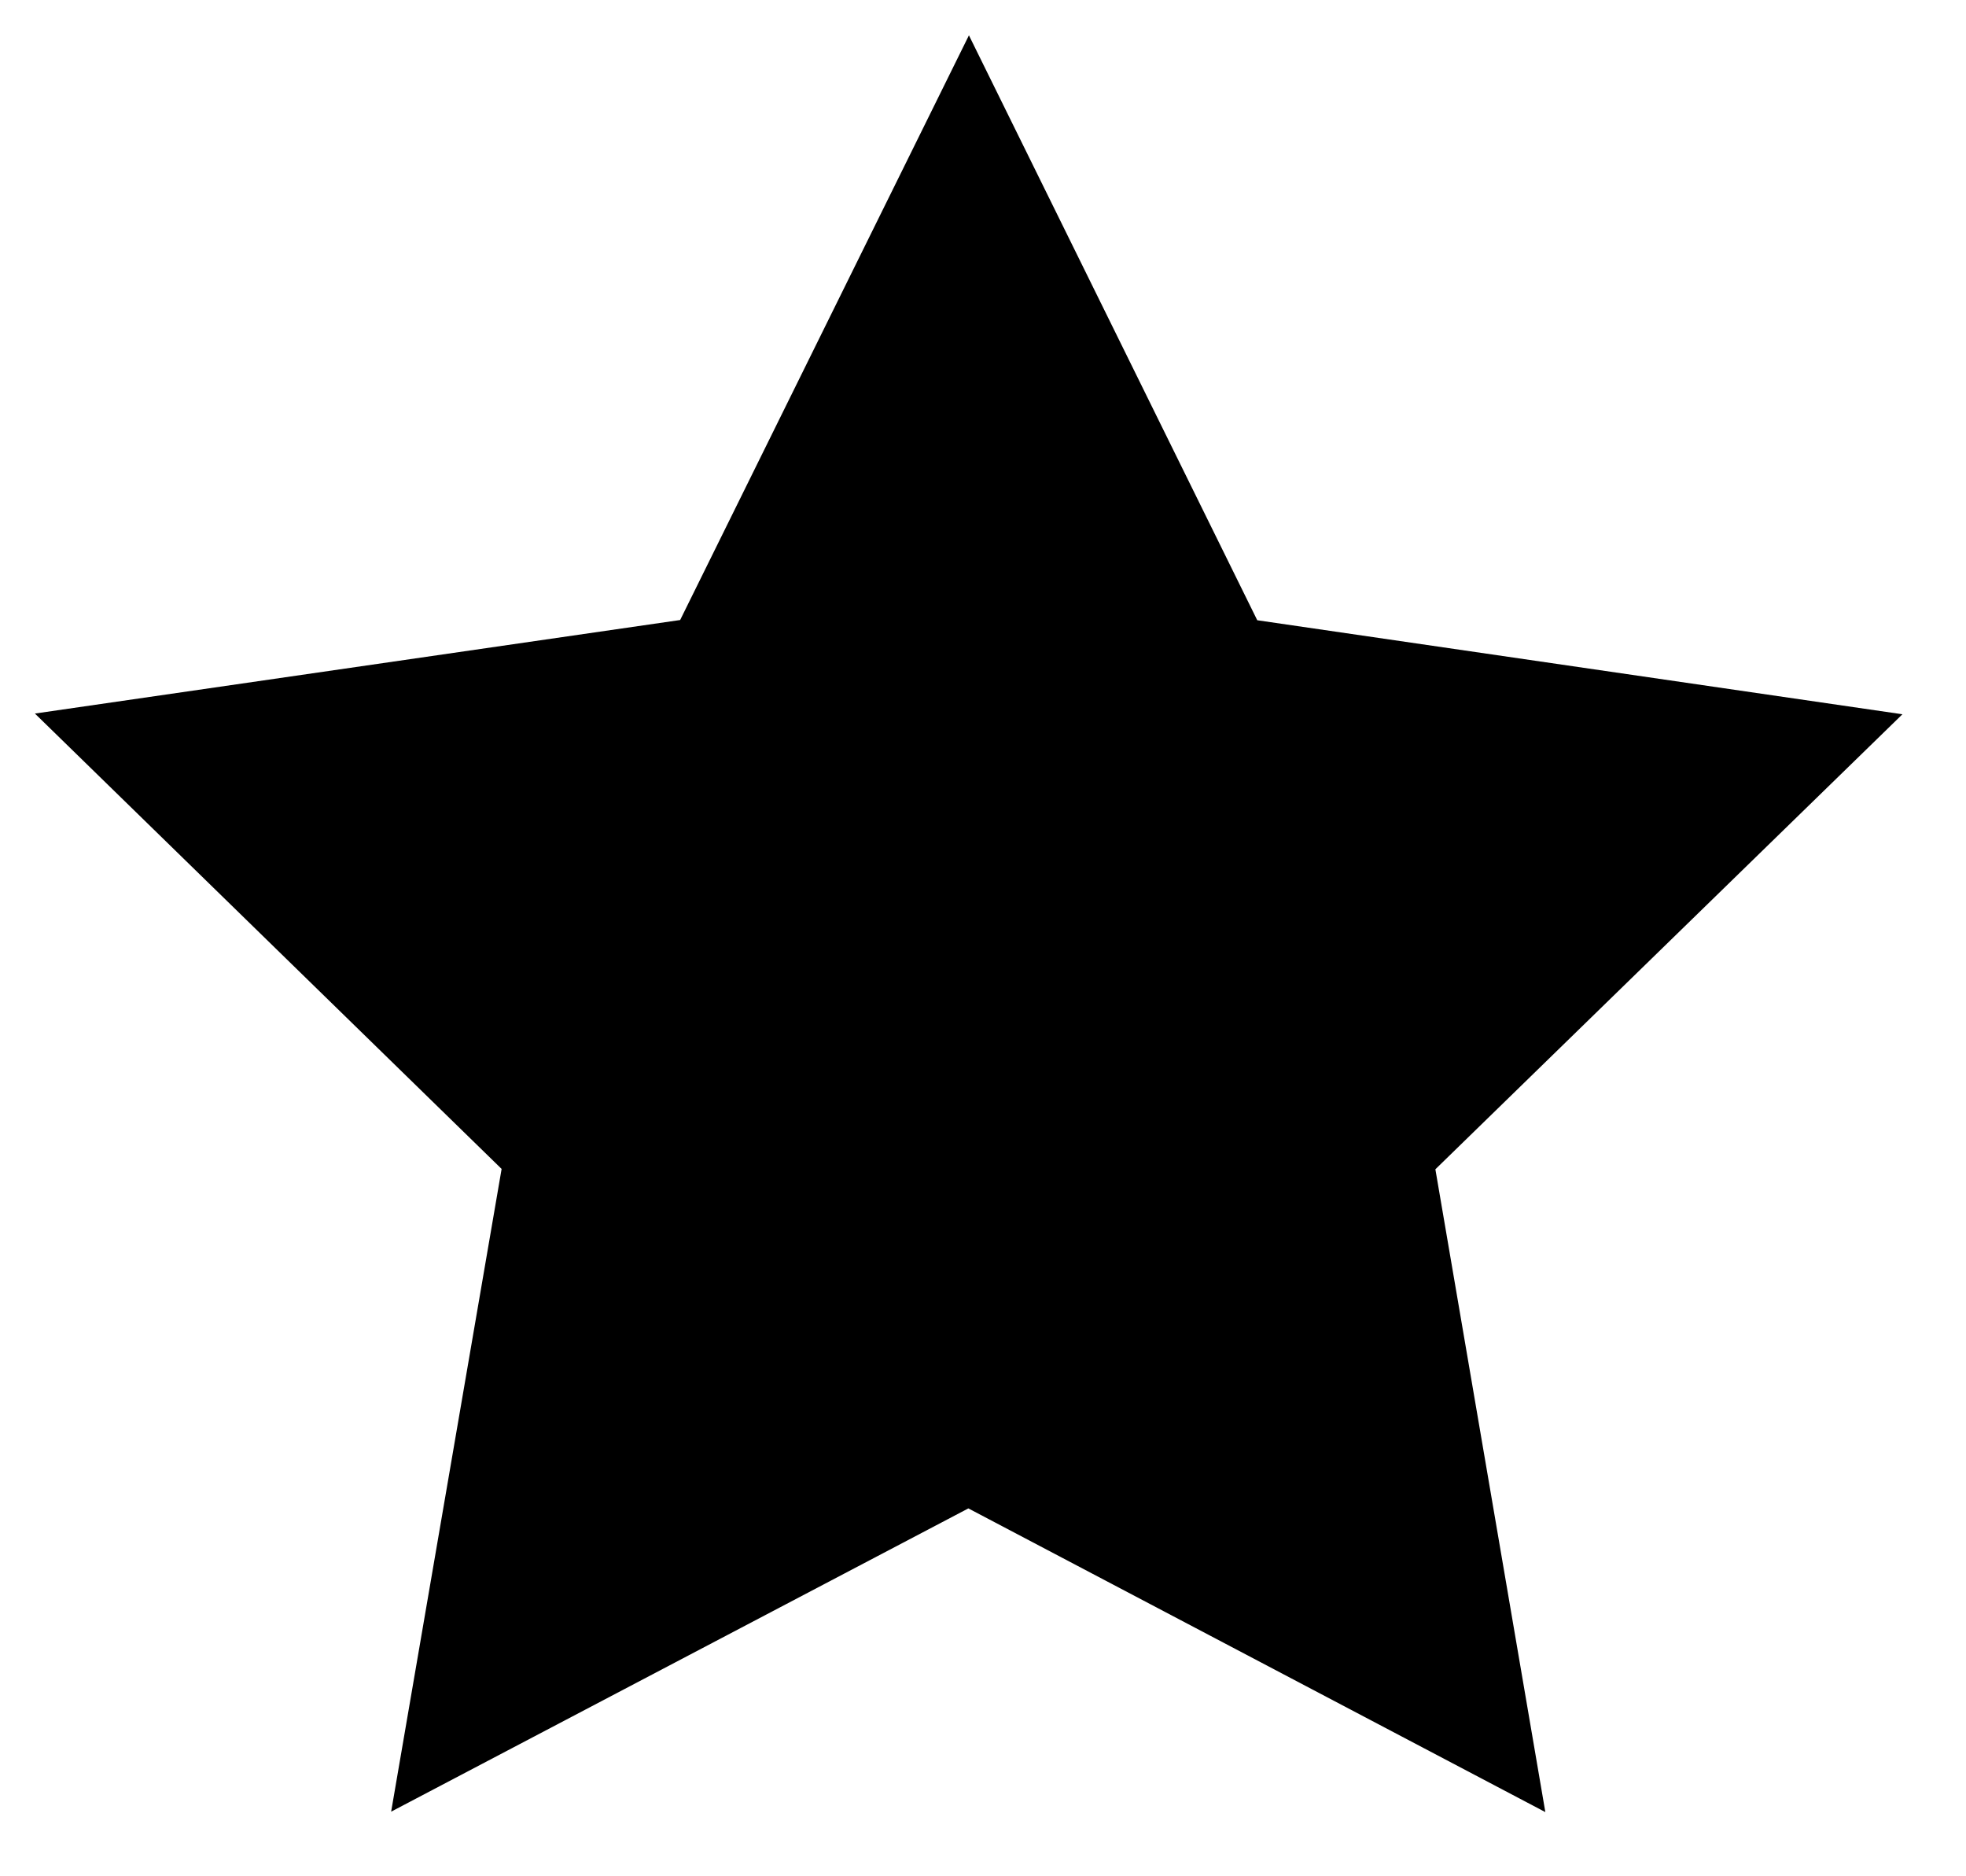 <?xml version="1.0" encoding="utf-8"?>
<!DOCTYPE svg PUBLIC "-//W3C//DTD SVG 1.1//EN" "http://www.w3.org/Graphics/SVG/1.1/DTD/svg11.dtd">
<svg version="1.1" id="shapes" xmlns="http://www.w3.org/2000/svg" xmlns:xlink="http://www.w3.org/1999/xlink" x="0px" y="0px"
	 width="309.286px" height="295px" viewBox="0 0 309.286 295" enable-background="new 0 0 309.286 295" xml:space="preserve">

<defs>
  <style type="text/css">
  
   @media screen and (min-width:500px) {
		#star {
			stroke-width: 10px;
			stroke: #e5ff1f;
			fill: #000;
			fill-opacity: .9;
			transition: all 500ms ease-out;
		}
	}

	@media screen and (max-width: 450px){
		#star {
			stroke-width: 30px;
			stroke: #69f;
			fill: #e5ff1f;
			fill-opacity: 1;
			transition: all 500ms ease-out;
		}		
	}
	
	@media screen and (max-width: 400px){
		#star {
			stroke-width: 39px;
			stroke: #e5ff1f;
			fill: #f3f;
			transition: all 500ms ease-out;
		}		
	}
	
	@media screen and (max-width: 350px){
		#star {
			stroke-width: 33px;
			stroke: #e5ff1f;
			transition: all 500ms ease-out;
		}		
	}
	
	
	@media screen and (max-width: 300px) {
		#star {
			stroke-width: 25px;
			stroke: #e5ff1f;
			fill: #000;
			transition: all 500ms ease-out;
		}		
	}
	
	
	@media screen and (max-width: 250px){
		#star {
			stroke-width: 18px;
			stroke: #e5ff1f;
			fill: #ff0;
			fill-opacity: .85;
			transition: all 500ms ease-out;
		}		
	}
	
	
	@media screen and (max-width: 200px){
		#star {
			stroke-width: 10px;
			stroke: #e5ff1f;
			fill: #00c;
			fill-opacity: .85;
			transition: all 500ms ease-out;
		}		
	}
	
	@media screen and (max-width: 150px){
		#star {
			stroke-width: 5px;
			stroke: #e5ff1f;
			fill: #90f;
			fill-opacity: .85;
			transition: all 500ms ease-out;
		}		
	}

	@media screen and (max-width: 100px){
		#star {
			stroke-width: 0px;
			stroke: #e5ff1f;
			fill: #000;
			fill-opacity: .2;
			transition: all 500ms ease-out;
		}
	}
	
	
  </style>
</defs>

<polygon id="star" points="243.109,285.007 152.34,237.242 61.534,284.938 78.912,183.85 5.491,112.227 107,97.517 
	152.429,5.556 197.788,97.552 299.286,112.34 225.81,183.907 "/>
</svg>
